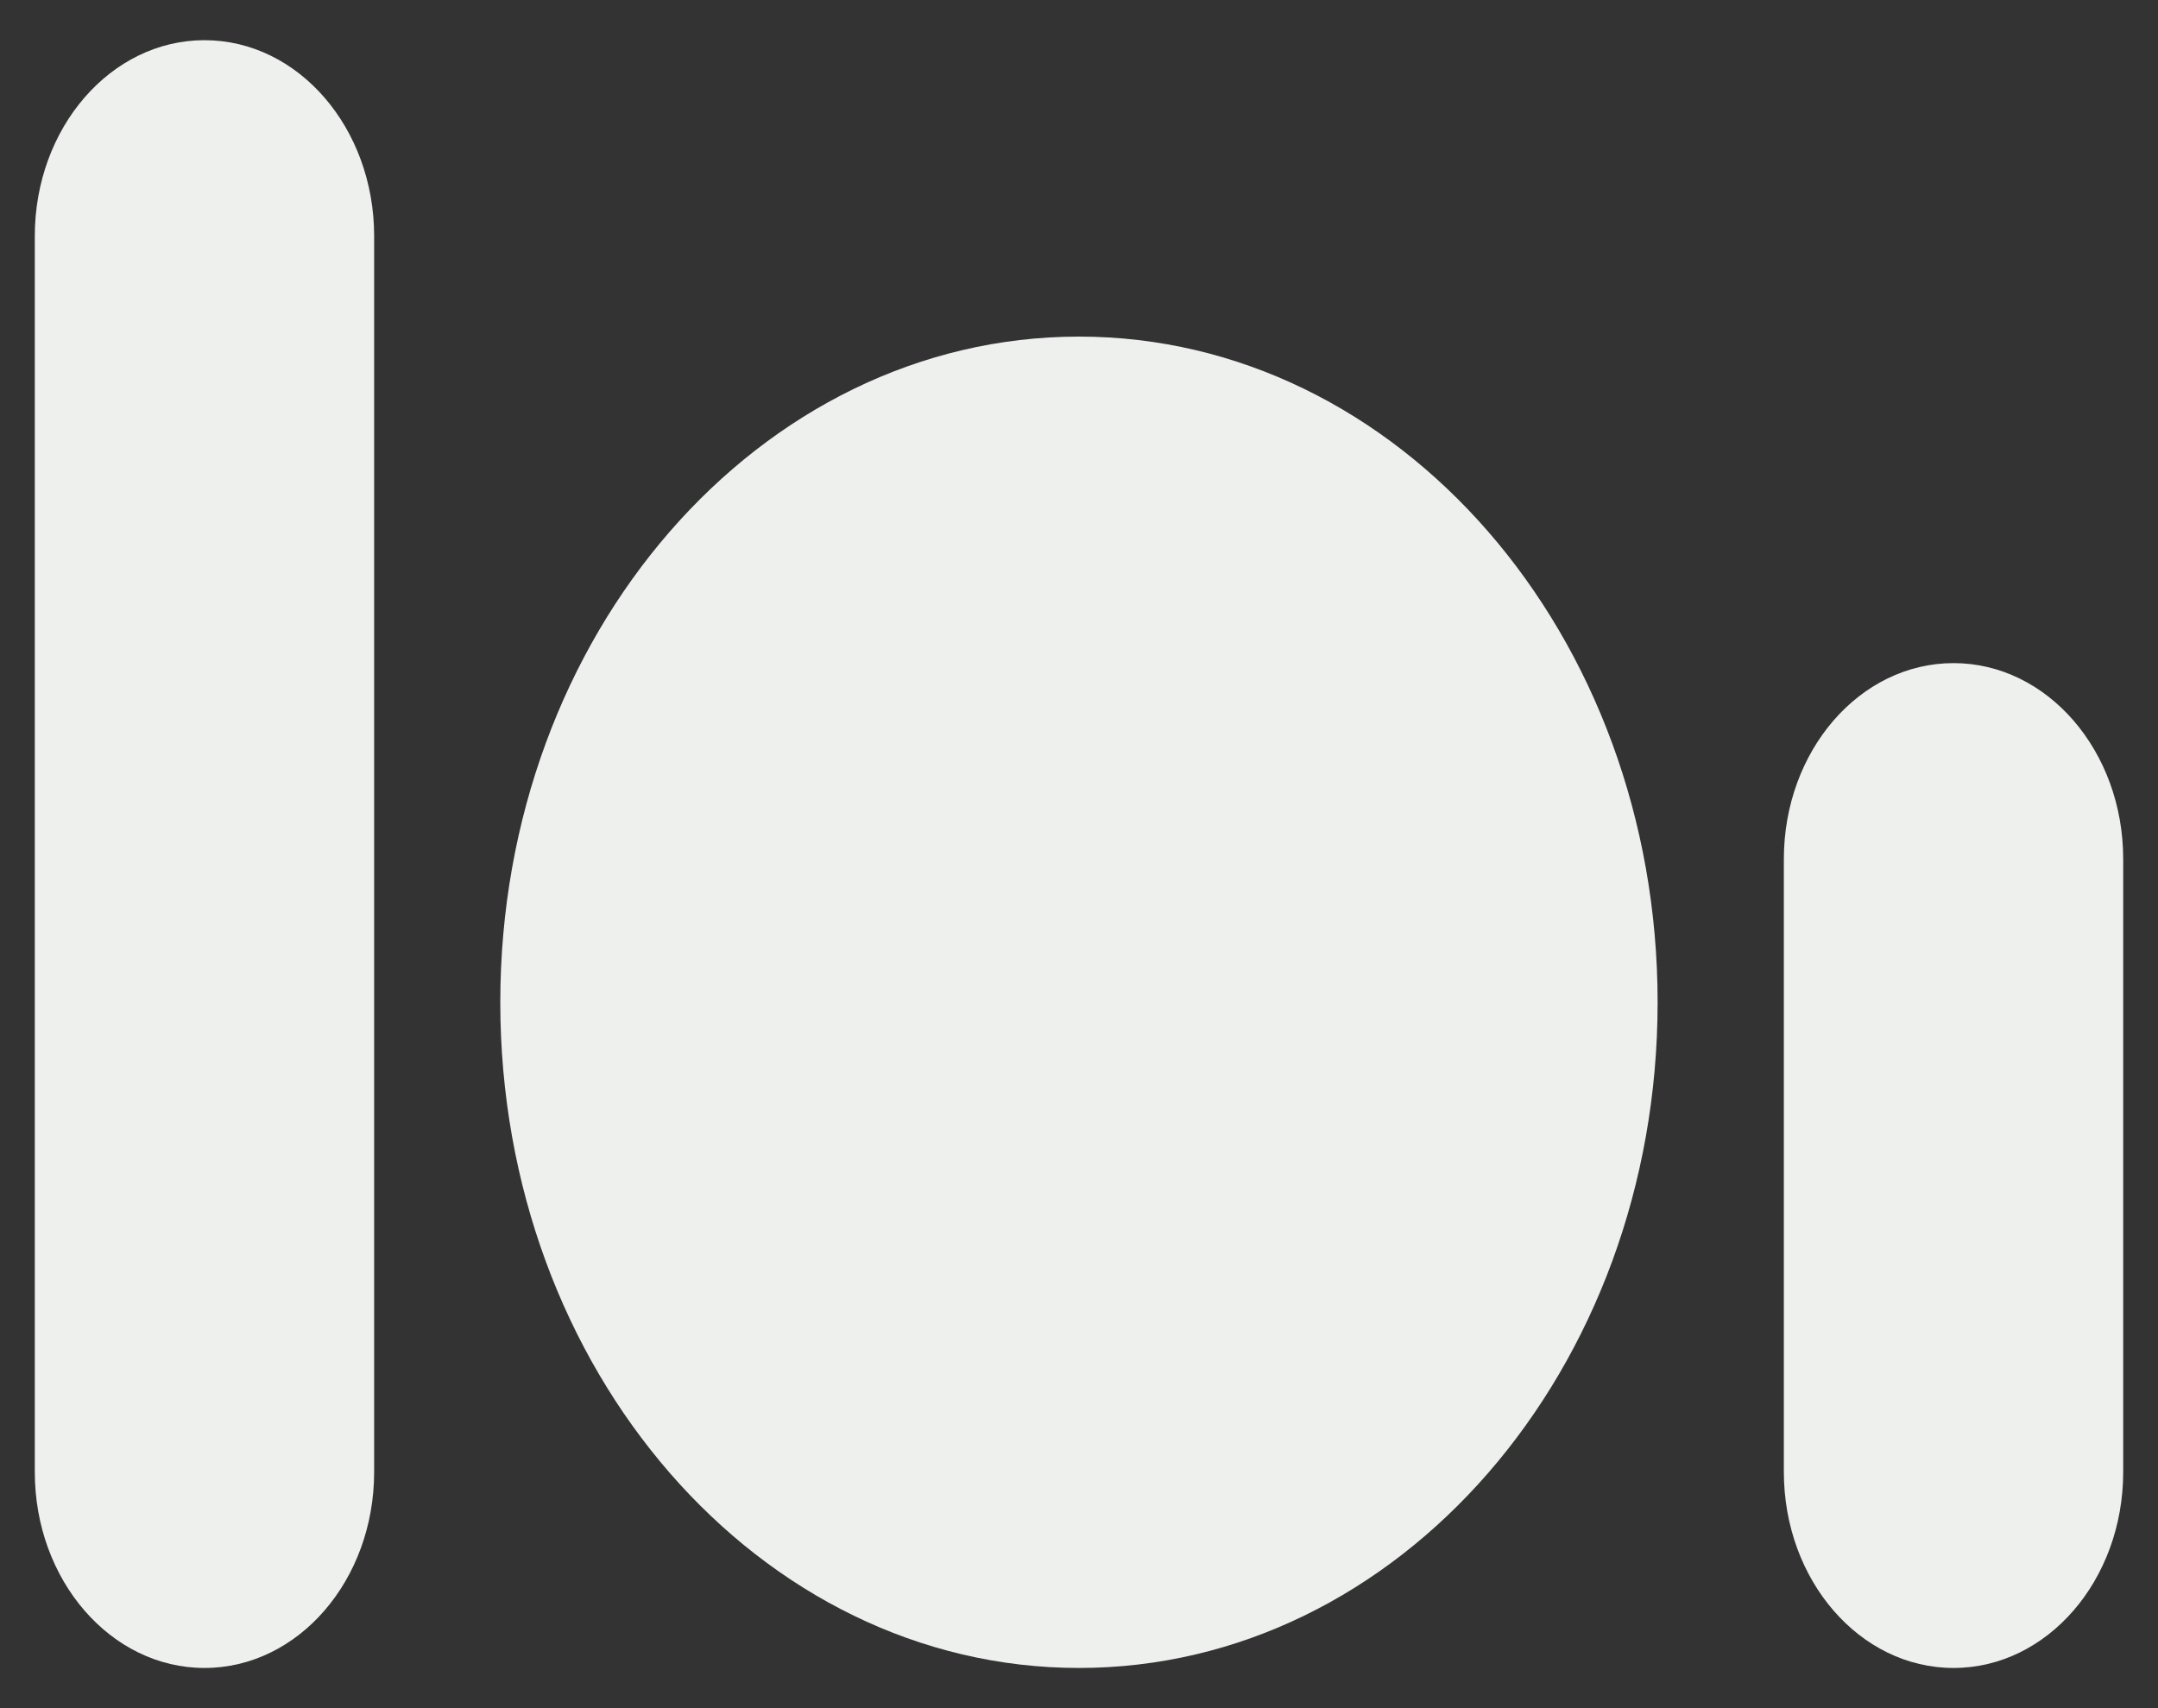 <svg width="24" height="19" viewBox="0 0 24 19" fill="none" xmlns="http://www.w3.org/2000/svg">
<rect x="0" y="0" width="24" height="19" fill="#333333" stroke="none"/>
<g clip-path="url(#clip0_57_134)">
<path d="M4.161 2.626C4.161 1.423 3.317 0.447 2.274 0.447C1.232 0.447 0.387 1.423 0.387 2.626V16.373C0.387 17.577 1.232 18.553 2.274 18.553C3.317 18.553 4.161 17.577 4.161 16.373V2.626Z" fill="#EEF0EE"/>
<path d="M12 18.553C15.554 18.553 18.435 15.238 18.435 11.149C18.435 7.059 15.554 3.744 12 3.744C8.446 3.744 5.564 7.059 5.564 11.149C5.564 15.238 8.446 18.553 12 18.553Z" fill="#EEF0EE"/>
<path d="M12.024 15.927C14.385 15.927 16.298 13.787 16.298 11.149C16.298 8.51 14.385 6.371 12.024 6.371C9.664 6.371 7.75 8.51 7.75 11.149C7.75 13.787 9.664 15.927 12.024 15.927Z" fill="#EEF0EE" fill-opacity="0.58"/>
<path d="M23.613 9.556C23.613 8.352 22.768 7.376 21.726 7.376C20.683 7.376 19.839 8.352 19.839 9.556V16.373C19.839 17.577 20.683 18.553 21.726 18.553C22.768 18.553 23.613 17.577 23.613 16.373V9.556Z" fill="#EEF0EE"/>
</g>
<defs>
<clipPath id="clip0_57_134">
<rect width="24" height="19" fill="white"/>
</clipPath>
</defs>
</svg>
